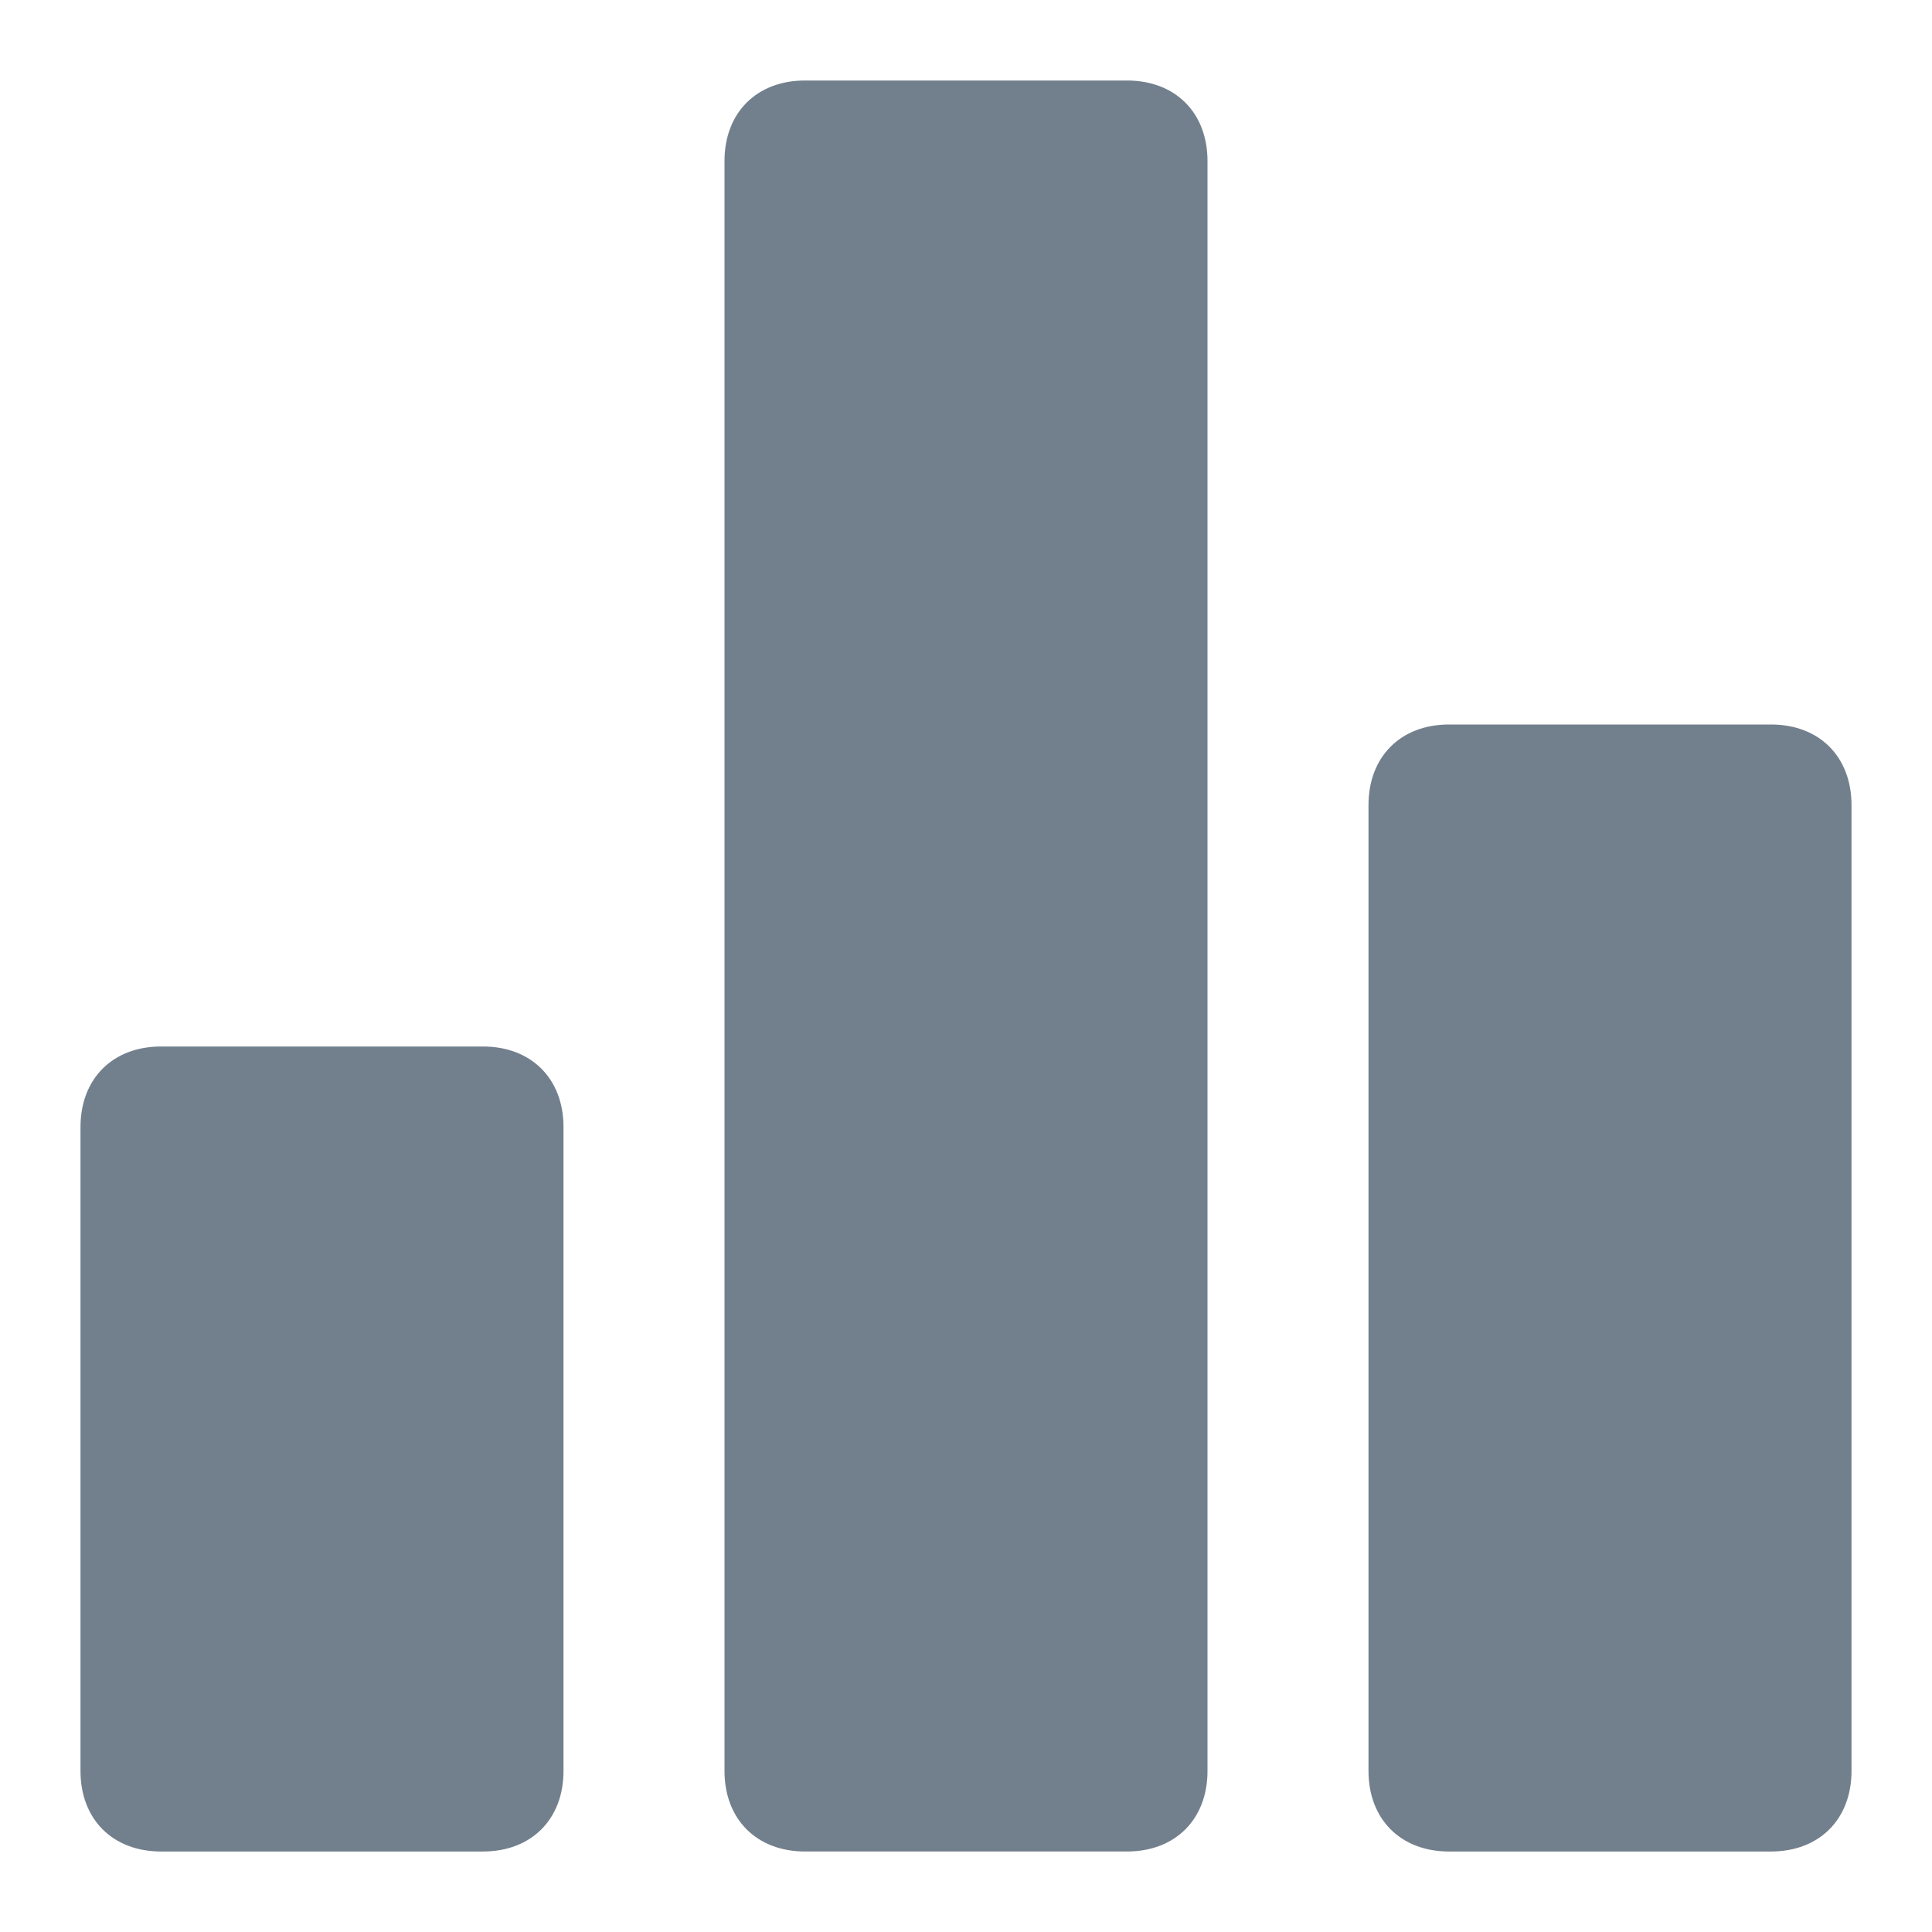 <svg xmlns="http://www.w3.org/2000/svg" enable-background="new 0 0 24 24" viewBox="0 0 24 24" id="bar-graph">
    <path opacity="0.9"
          d="M6,13H2c-0.6,0-1,0.4-1,1c0,0,0,0,0,0v8c0,0.6,0.4,1,1,1c0,0,0,0,0,0h4c0.6,0,1-0.4,1-1c0,0,0,0,0,0v-8C7,13.4,6.6,13,6,13
	C6,13,6,13,6,13z M22,9h-4c-0.6,0-1,0.4-1,1c0,0,0,0,0,0v12c0,0.6,0.4,1,1,1c0,0,0,0,0,0h4c0.6,0,1-0.4,1-1c0,0,0,0,0,0V10
	C23,9.4,22.6,9,22,9C22,9,22,9,22,9z M14,1h-4C9.4,1,9,1.4,9,2c0,0,0,0,0,0v20c0,0.6,0.4,1,1,1c0,0,0,0,0,0h4c0.6,0,1-0.4,1-1
	c0,0,0,0,0,0V2C15,1.4,14.6,1,14,1C14,1,14,1,14,1z" fill="#637381" class="color000000 svgShape"></path>
</svg>

